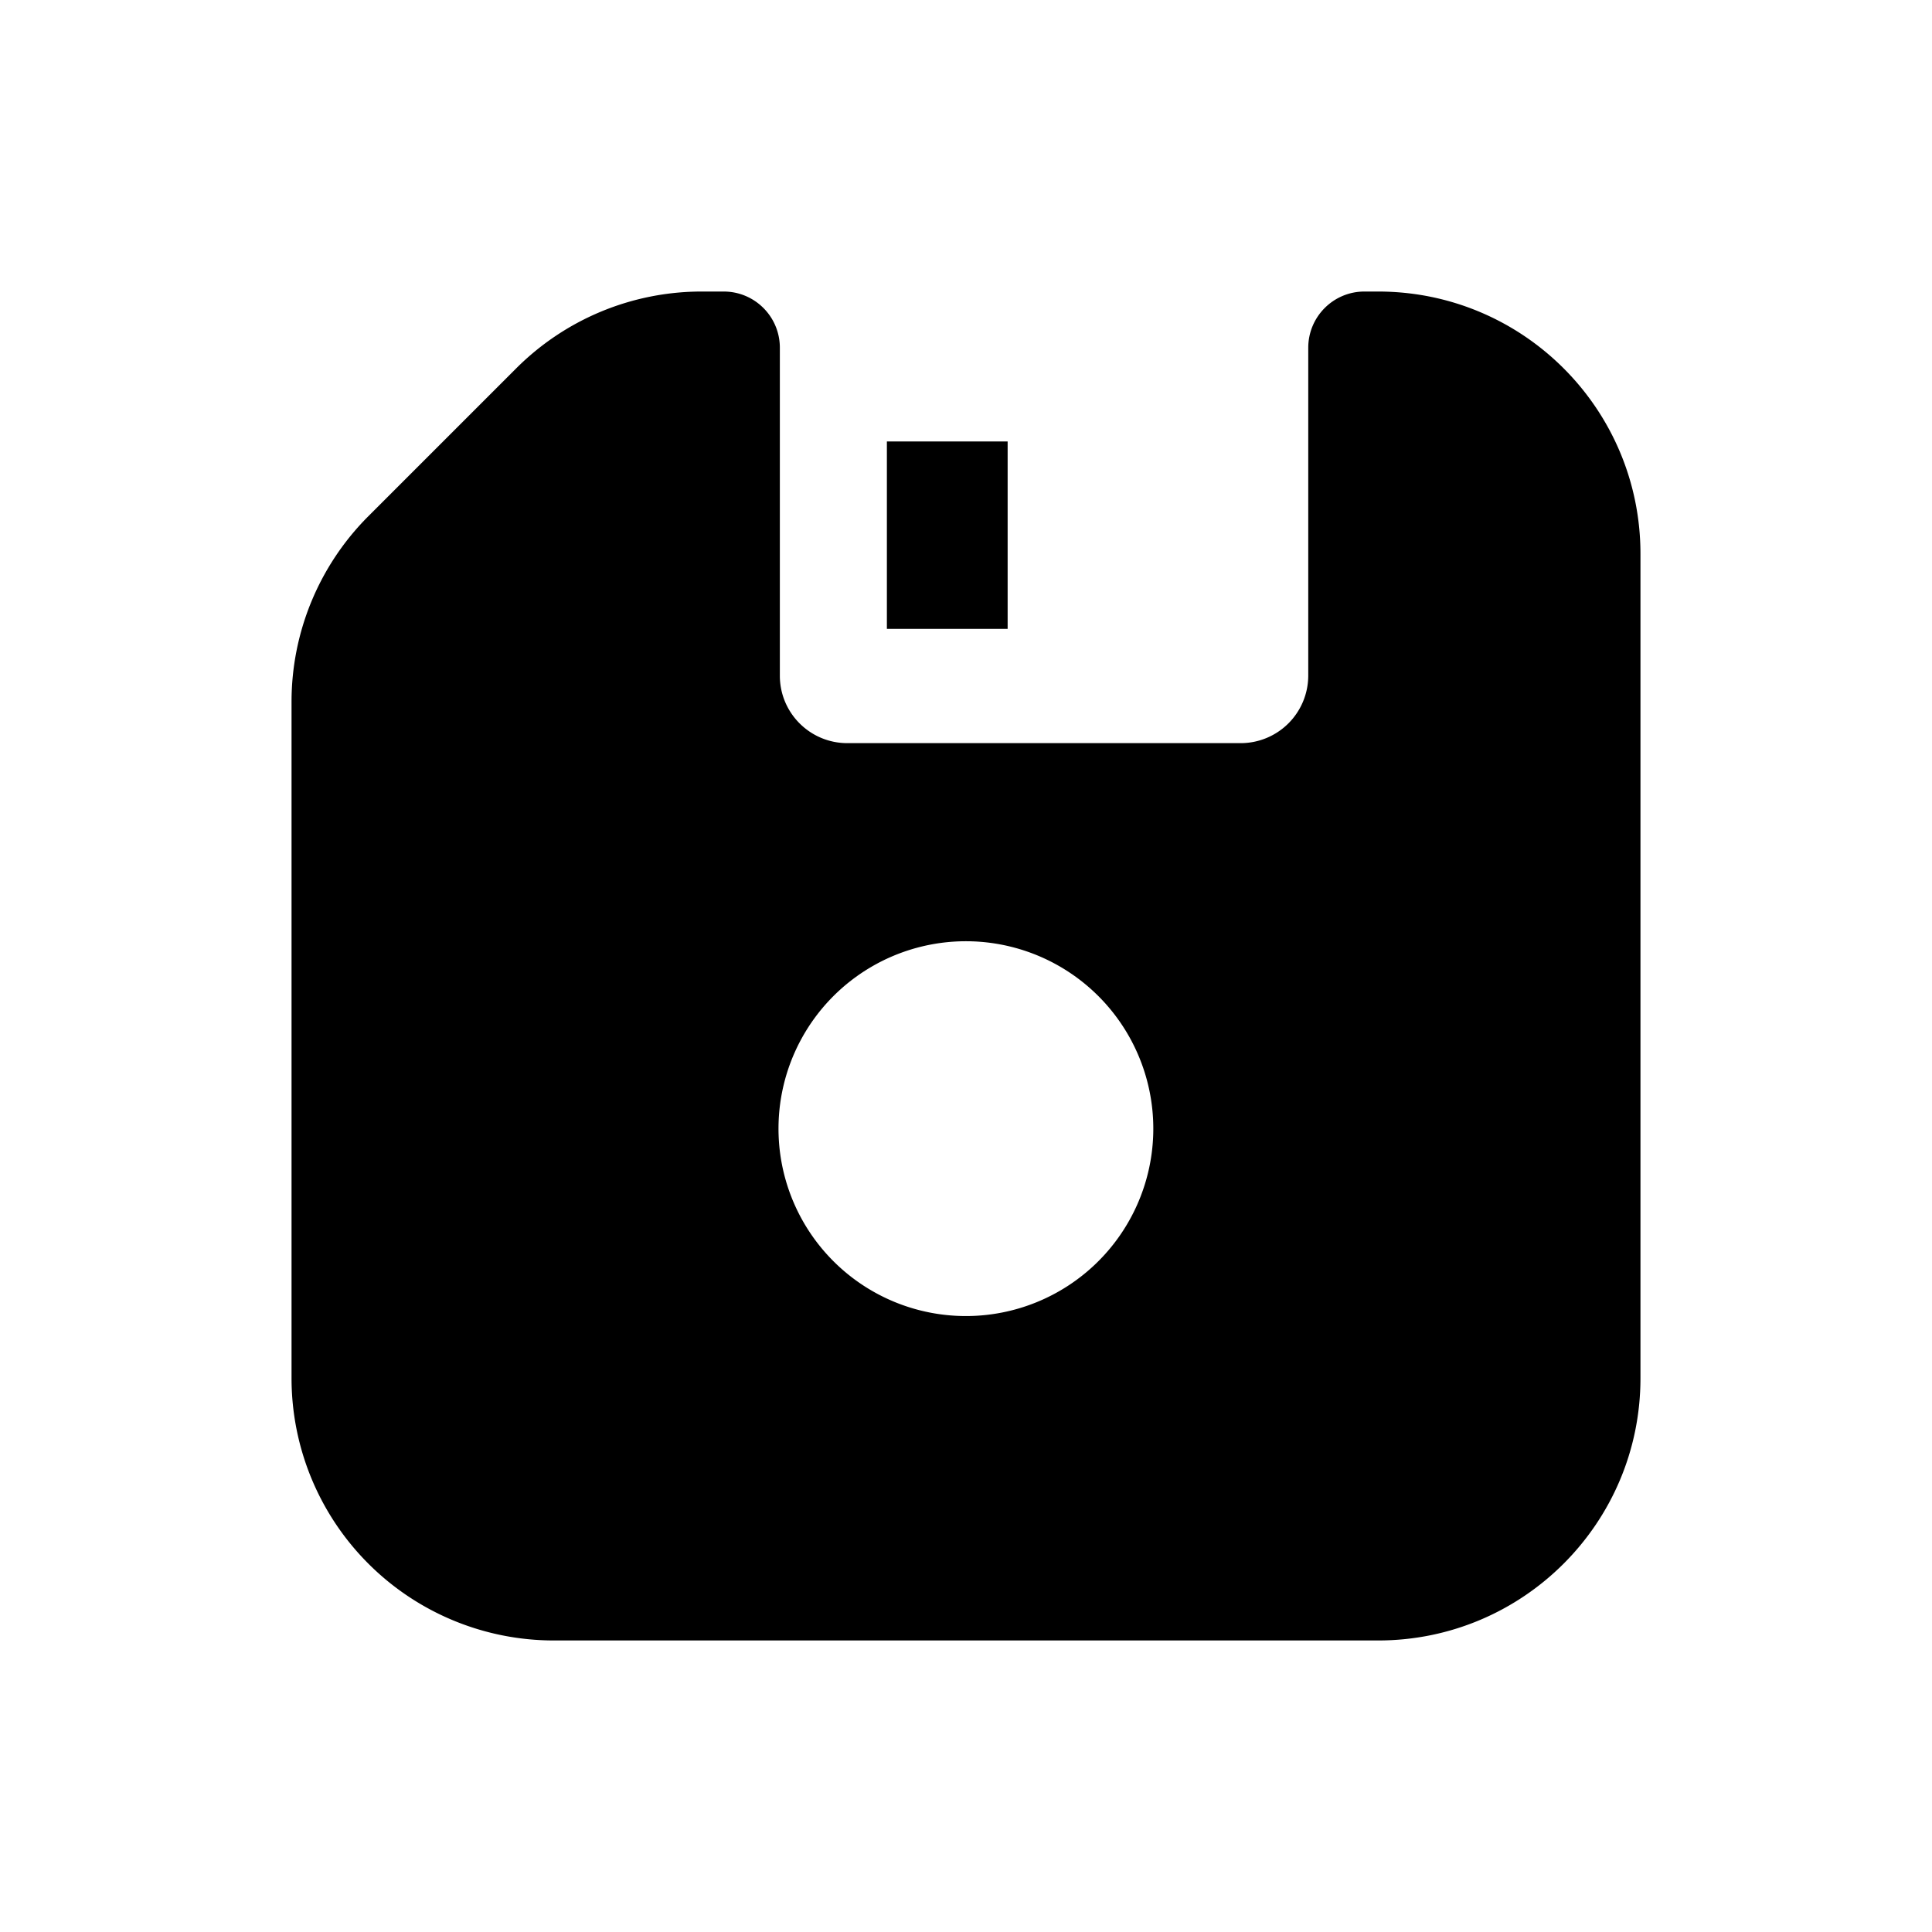 <svg xmlns="http://www.w3.org/2000/svg" width="20" height="20" fill="none" class="persona-icon" viewBox="0 0 20 20"><path fill="currentColor" fill-rule="evenodd" d="M7.264 3.018h.228c.321 0 .581.26.581.582v3.395c0 .386.313.698.699.698h4.072a.7.7 0 0 0 .699-.698V3.6c0-.321.26-.582.581-.582h.143c1.5 0 2.715 1.216 2.715 2.715v8.534c0 1.5-1.216 2.715-2.715 2.715H5.733a2.715 2.715 0 0 1-2.715-2.715V7.264c0-.72.286-1.411.795-1.92l1.53-1.53c.51-.51 1.2-.796 1.92-.796m4.675 8.728a1.94 1.94 0 1 0-3.878 0 1.94 1.94 0 0 0 3.878 0" clip-rule="evenodd"/><path fill="currentColor" d="M10.431 4.57v1.94h-1.25V4.57z"/></svg>